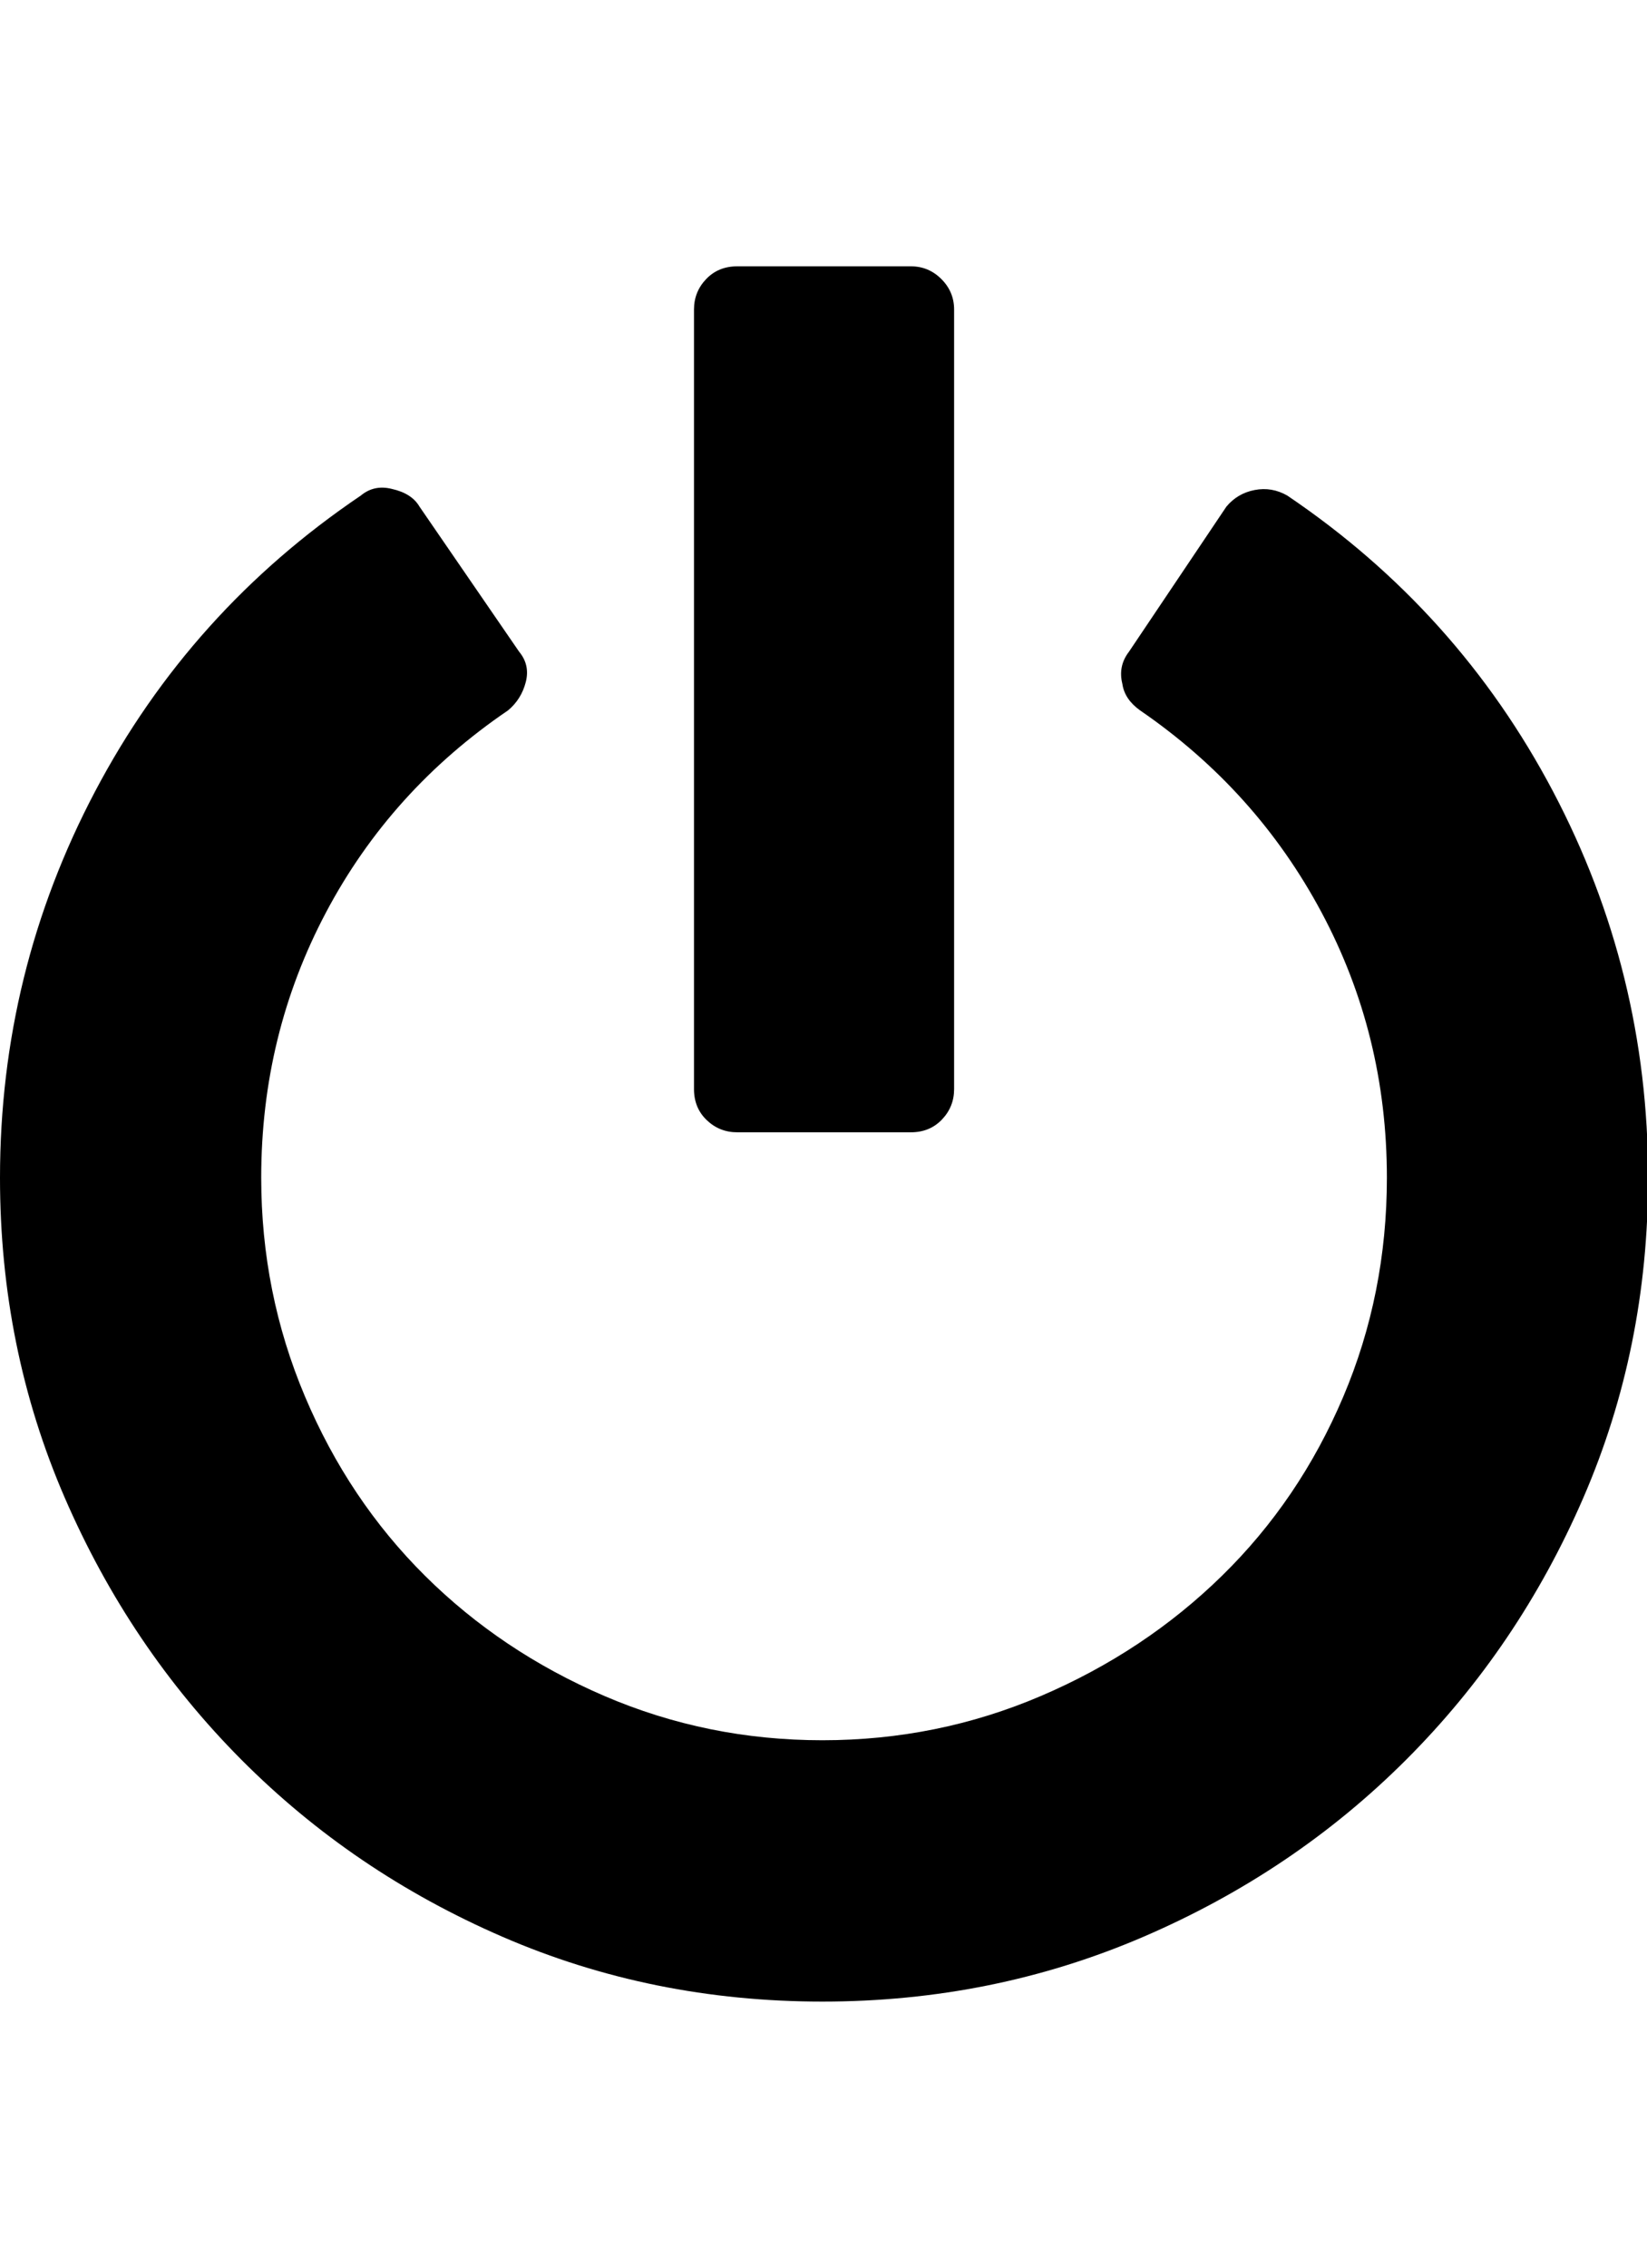 <svg height="1000px" width="726.562px" xmlns="http://www.w3.org/2000/svg">
  <g>
    <path d="M0 519.287c0 -60.547 13.997 -117.35 41.992 -170.41c27.995 -53.06 67.057 -96.517 117.188 -130.371c3.906 -3.255 8.463 -4.232 13.672 -2.93c5.859 1.302 9.928 3.906 12.207 7.813c0 0 43.945 63.964 43.945 63.964c3.255 3.907 4.232 8.383 2.93 13.428c-1.302 5.046 -3.907 9.196 -7.813 12.451c-34.505 23.438 -61.279 53.142 -80.322 89.112c-19.043 35.97 -28.565 74.951 -28.565 116.943c0 33.854 6.429 65.999 19.287 96.436c12.859 30.436 30.518 56.803 52.979 79.101c22.461 22.298 48.828 39.958 79.102 52.979c30.273 13.02 62.337 19.531 96.191 19.531c33.854 0 65.999 -6.511 96.436 -19.531c30.436 -13.021 57.047 -30.681 79.833 -52.979c22.787 -22.298 40.609 -48.584 53.467 -78.857c12.858 -30.274 19.287 -62.5 19.287 -96.68c0 -41.992 -9.602 -80.973 -28.808 -116.943c-19.206 -35.97 -45.899 -65.674 -80.078 -89.112c-4.558 -3.255 -7.162 -7.161 -7.813 -11.718c-1.302 -5.209 -0.325 -9.929 2.93 -14.161c0 0 42.969 -63.964 42.969 -63.964c3.255 -3.907 7.405 -6.348 12.451 -7.325c5.045 -0.976 9.847 -0.162 14.404 2.442c50.13 33.854 89.193 77.311 117.188 130.371c27.994 53.06 41.992 109.863 41.992 170.41c0 50.13 -9.522 97.168 -28.565 141.113c-19.043 43.946 -45.084 82.438 -78.125 115.479c-33.04 33.04 -71.696 59.082 -115.966 78.125c-44.271 19.043 -91.472 28.564 -141.602 28.564c-50.13 0 -97.168 -9.521 -141.113 -28.564c-43.946 -19.043 -82.357 -45.085 -115.235 -78.125c-32.877 -33.041 -58.838 -71.533 -77.881 -115.479c-19.043 -43.945 -28.564 -90.983 -28.564 -141.113c0 0 0 0 0 0m306.152 -39.063c0 0 0 -343.75 0 -343.75c0 -5.208 1.791 -9.684 5.371 -13.427c3.581 -3.744 8.138 -5.615 13.672 -5.615c0 0 76.66 0 76.66 0c5.209 0 9.685 1.871 13.428 5.615c3.744 3.743 5.615 8.219 5.615 13.427c0 0 0 343.75 0 343.75c0 5.209 -1.79 9.685 -5.371 13.428c-3.58 3.744 -8.138 5.615 -13.672 5.615c0 0 -76.66 0 -76.66 0c-5.208 0 -9.684 -1.79 -13.427 -5.371c-3.744 -3.58 -5.616 -8.138 -5.616 -13.672c0 0 0 0 0 0" />
  </g>
</svg>